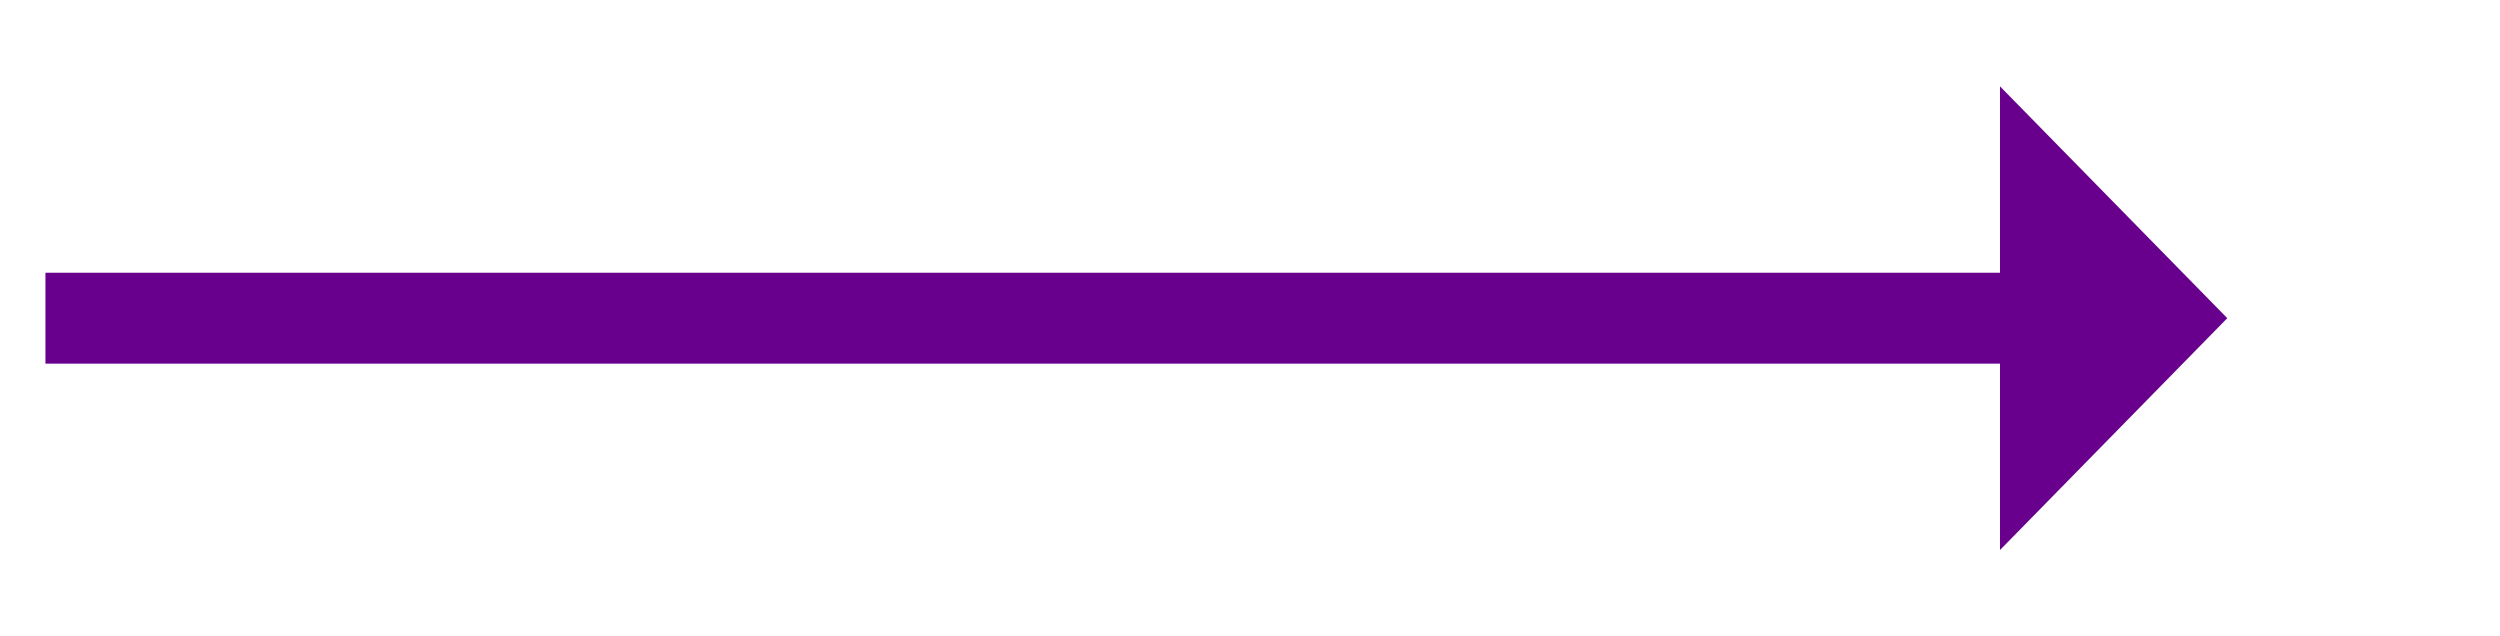 ﻿<?xml version="1.0" encoding="utf-8"?>
<svg version="1.1" xmlns:xlink="http://www.w3.org/1999/xlink" width="110px" height="28px" xmlns="http://www.w3.org/2000/svg">
  <g transform="matrix(1 0 0 1 -708 -2621 )">
    <path d="M 796 2645.2  L 806 2635  L 796 2624.8  L 796 2645.2  Z " fill-rule="nonzero" fill="#68008d" stroke="none" />
    <path d="M 710 2635  L 798 2635  " stroke-width="4" stroke="#68008d" fill="none" />
  </g>
</svg>
